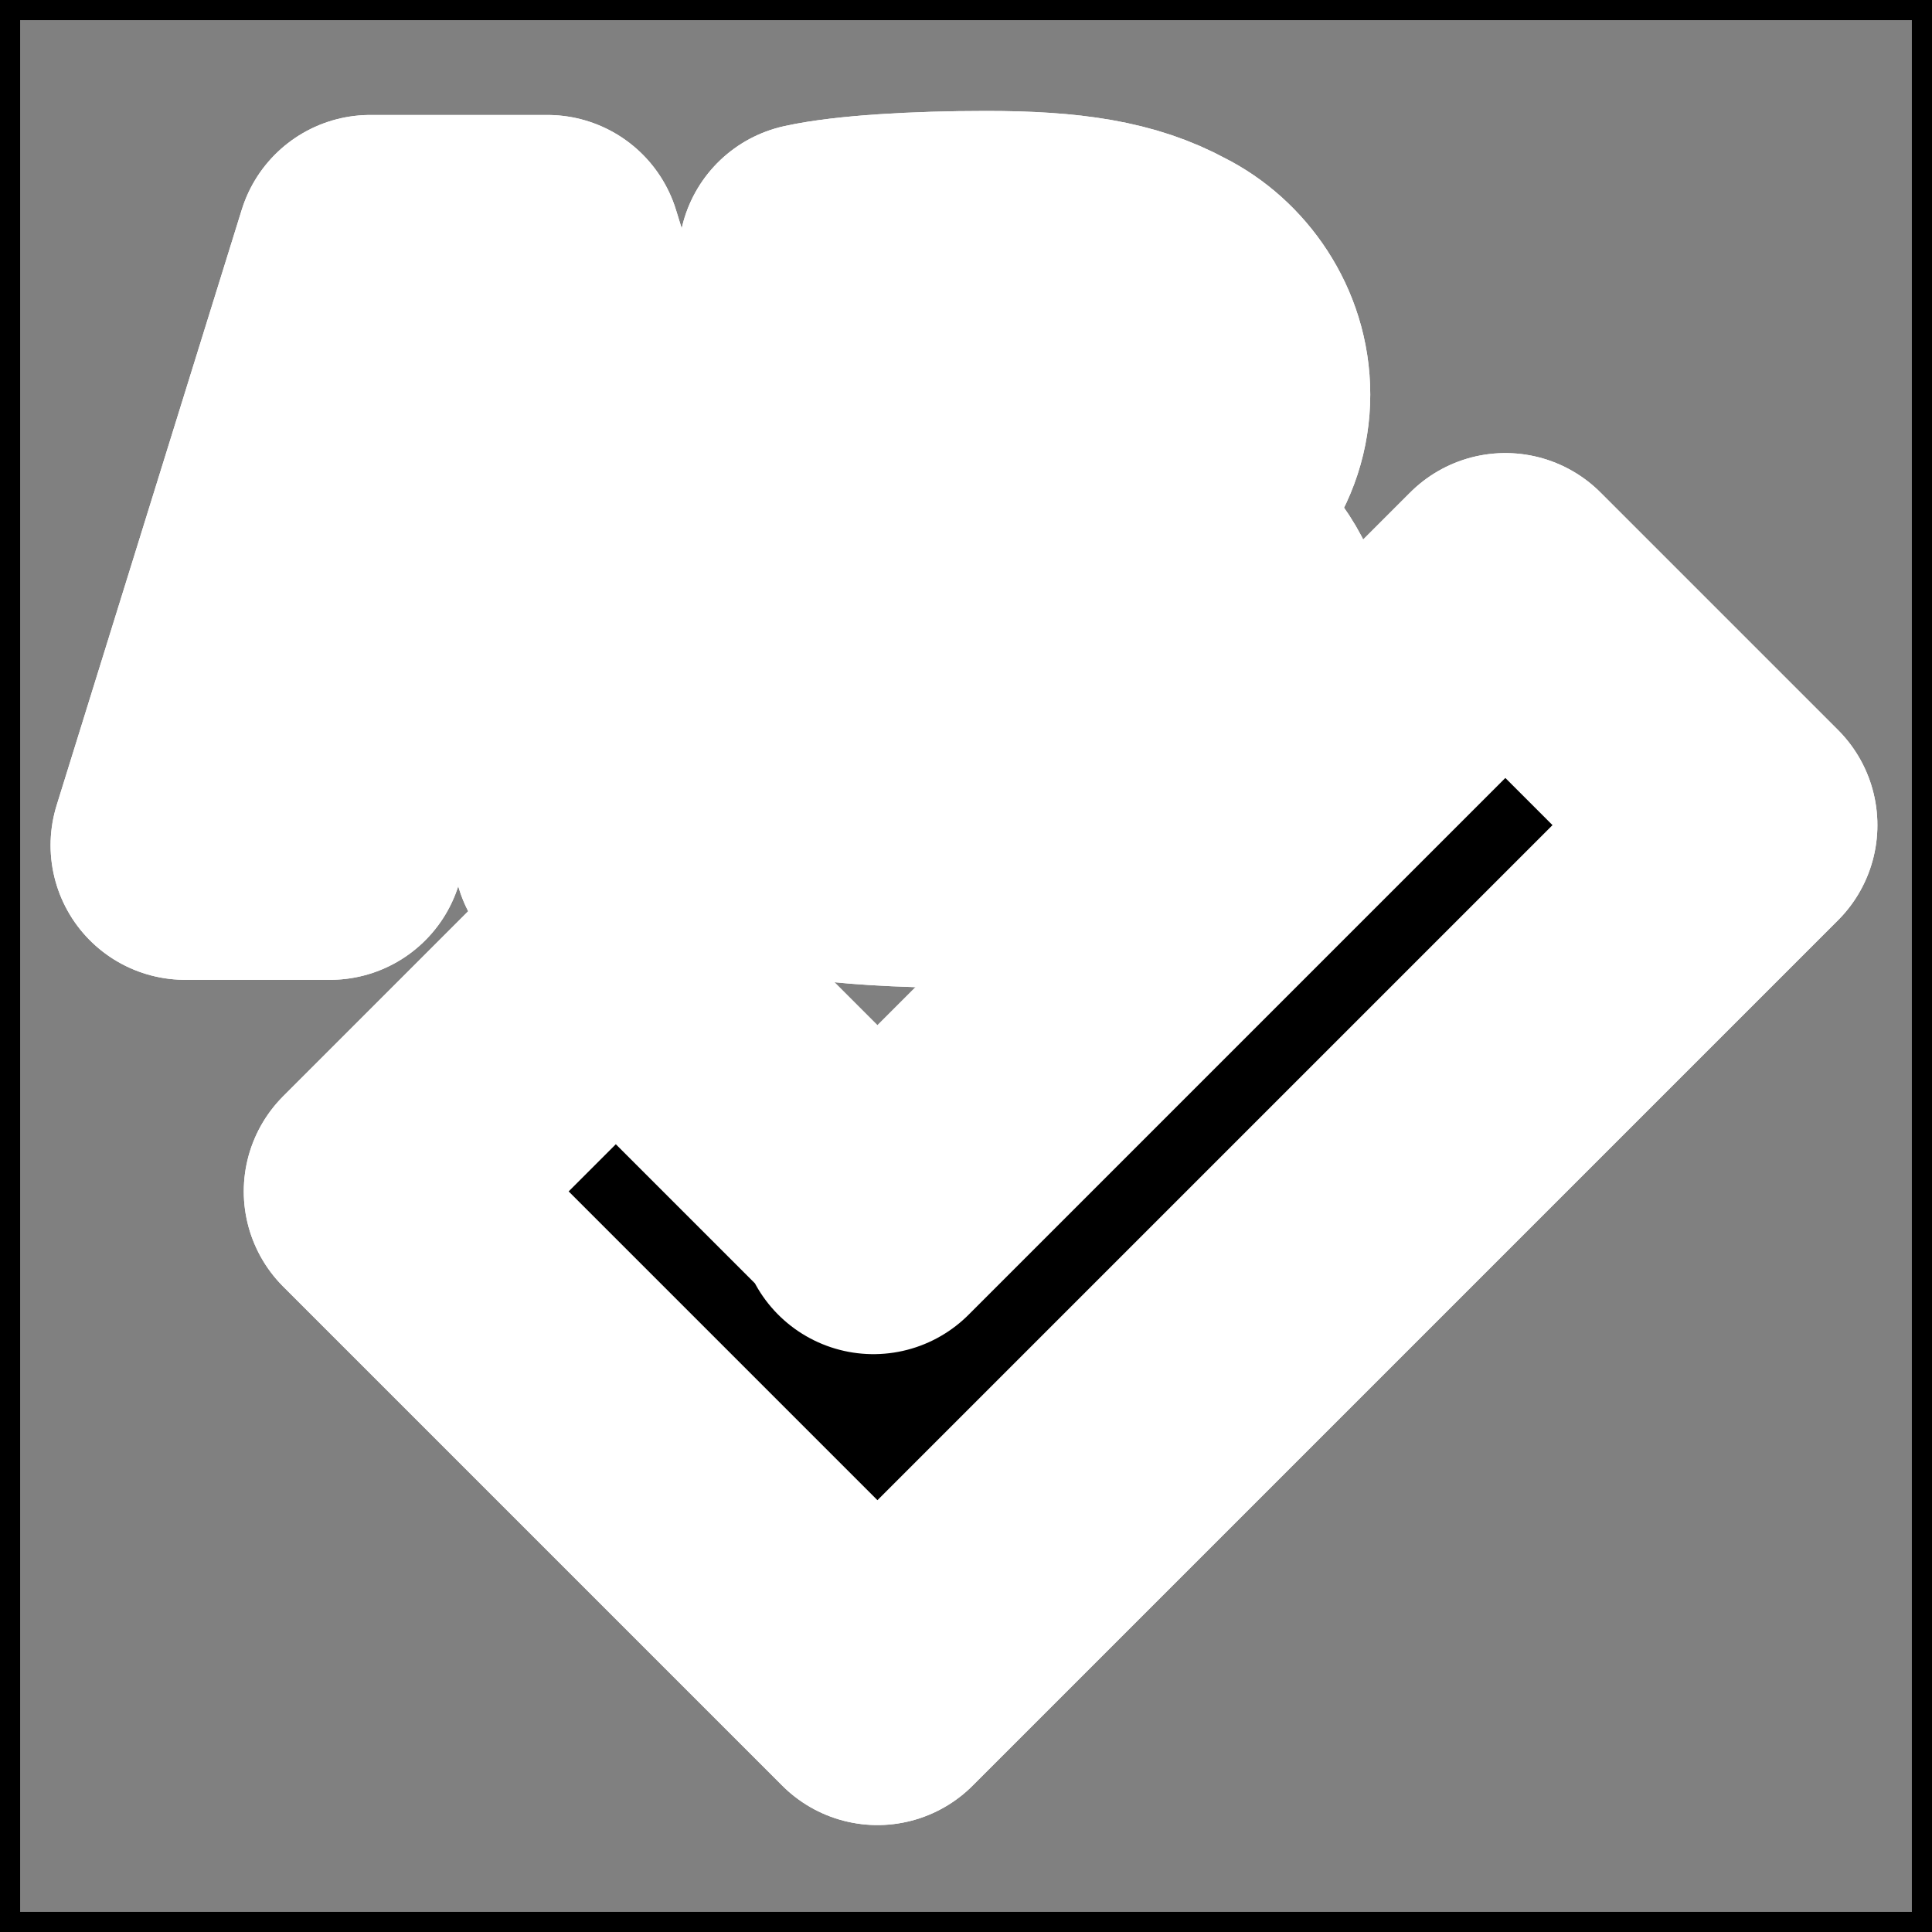 <?xml version="1.0" encoding="UTF-8" standalone="no"?>
<!-- Generator: Adobe Illustrator 9.0, SVG Export Plug-In  -->
<svg id="svg2" xmlns:rdf="http://www.w3.org/1999/02/22-rdf-syntax-ns#" xmlns="http://www.w3.org/2000/svg" xml:space="preserve" height="48" width="48" version="1.0" xmlns:cc="http://creativecommons.org/ns#" xmlns:dc="http://purl.org/dc/elements/1.1/" viewBox="0 0 48 48"><rect x="0" y="0" width="48" height="48" fill="#808080" stroke="none"/>
	<g id="Layer_x0020_3" style="stroke-linejoin:round;stroke:#fff;stroke-width:6.687">
		<g id="g5">
			<path id="path7" style="fill-rule:evenodd" d="m21.8 30.2l-6.5-6.5-5.9 5.9 12.4 12.4 21.5-21.5-5.9-5.9-15.7 15.7 0.1-0.1z"/>
			<path id="path9" style="fill-rule:evenodd" d="m21.8 30.2l-6.5-6.5-5.9 5.9 12.4 12.4 21.5-21.5-5.9-5.9-15.7 15.7 0.1-0.1z"/>
			<g id="g11">
				<path id="path13" d="m9.2 17.2l-1 3.8h-3.6l4.6-14.8h4.4l4.6 14.9h-3.6l-1.1-3.8h-4.3v-0.1zm3.7-2.5l-0.9-3.1c-0.2-0.9-0.5-2-0.7-2.9h-0.1c-0.2 0.9-0.4 2-0.7 2.9l-0.9 3.2h3.3v-0.1z"/>
				<path id="path15" d="m20.2 6.4c0.9-0.2 2.6-0.3 4.3-0.3 2 0 3.3 0.2 4.4 0.8 1 0.5 1.8 1.6 1.8 2.9s-0.8 2.5-2.4 3.2c1.7 0.4 3 1.7 3 3.7 0 1.4-0.6 2.4-1.5 3.2-1.1 0.9-2.9 1.3-5.8 1.3-1.7 0-2.9-0.1-3.6-0.2v-14.6h-0.2zm3.3 5.7h1.1c1.8 0 2.7-0.7 2.7-1.8s-0.9-1.7-2.4-1.7c-0.7 0-1.2 0-1.4 0.1v3.4zm0 6.6c0.3 0.1 0.7 0.1 1.3 0.1 1.5 0 2.9-0.6 2.9-2.2 0-1.5-1.3-2.1-3-2.1h-1.1v4.2h-0.1z"/>
			</g>
			<g id="g17">
				<path id="path19" d="m9.2 17.2l-1 3.8h-3.6l4.6-14.8h4.4l4.6 14.9h-3.6l-1.1-3.8h-4.3v-0.1zm3.7-2.5l-0.9-3.1c-0.2-0.9-0.5-2-0.7-2.9h-0.1c-0.2 0.9-0.4 2-0.7 2.9l-0.9 3.2h3.3v-0.1z"/>
				<path id="path21" d="m20.2 6.4c0.9-0.2 2.6-0.3 4.3-0.3 2 0 3.3 0.2 4.4 0.8 1 0.5 1.8 1.6 1.8 2.9s-0.8 2.5-2.4 3.2c1.7 0.4 3 1.7 3 3.7 0 1.4-0.6 2.4-1.5 3.2-1.1 0.9-2.9 1.3-5.8 1.3-1.7 0-2.9-0.1-3.6-0.2v-14.6h-0.2zm3.3 5.7h1.1c1.8 0 2.7-0.7 2.7-1.8s-0.9-1.7-2.4-1.7c-0.7 0-1.2 0-1.4 0.1v3.4zm0 6.6c0.3 0.1 0.7 0.1 1.3 0.1 1.5 0 2.9-0.6 2.9-2.2 0-1.5-1.3-2.1-3-2.1h-1.1v4.2h-0.1z"/>
			</g>
		</g>
	</g>
	<g id="crop_x0020_marks" style="stroke:#000">
		<path id="path24" style="fill:none" d="m48 48h-48v-48h48v48z"/>
	</g>
</svg>
